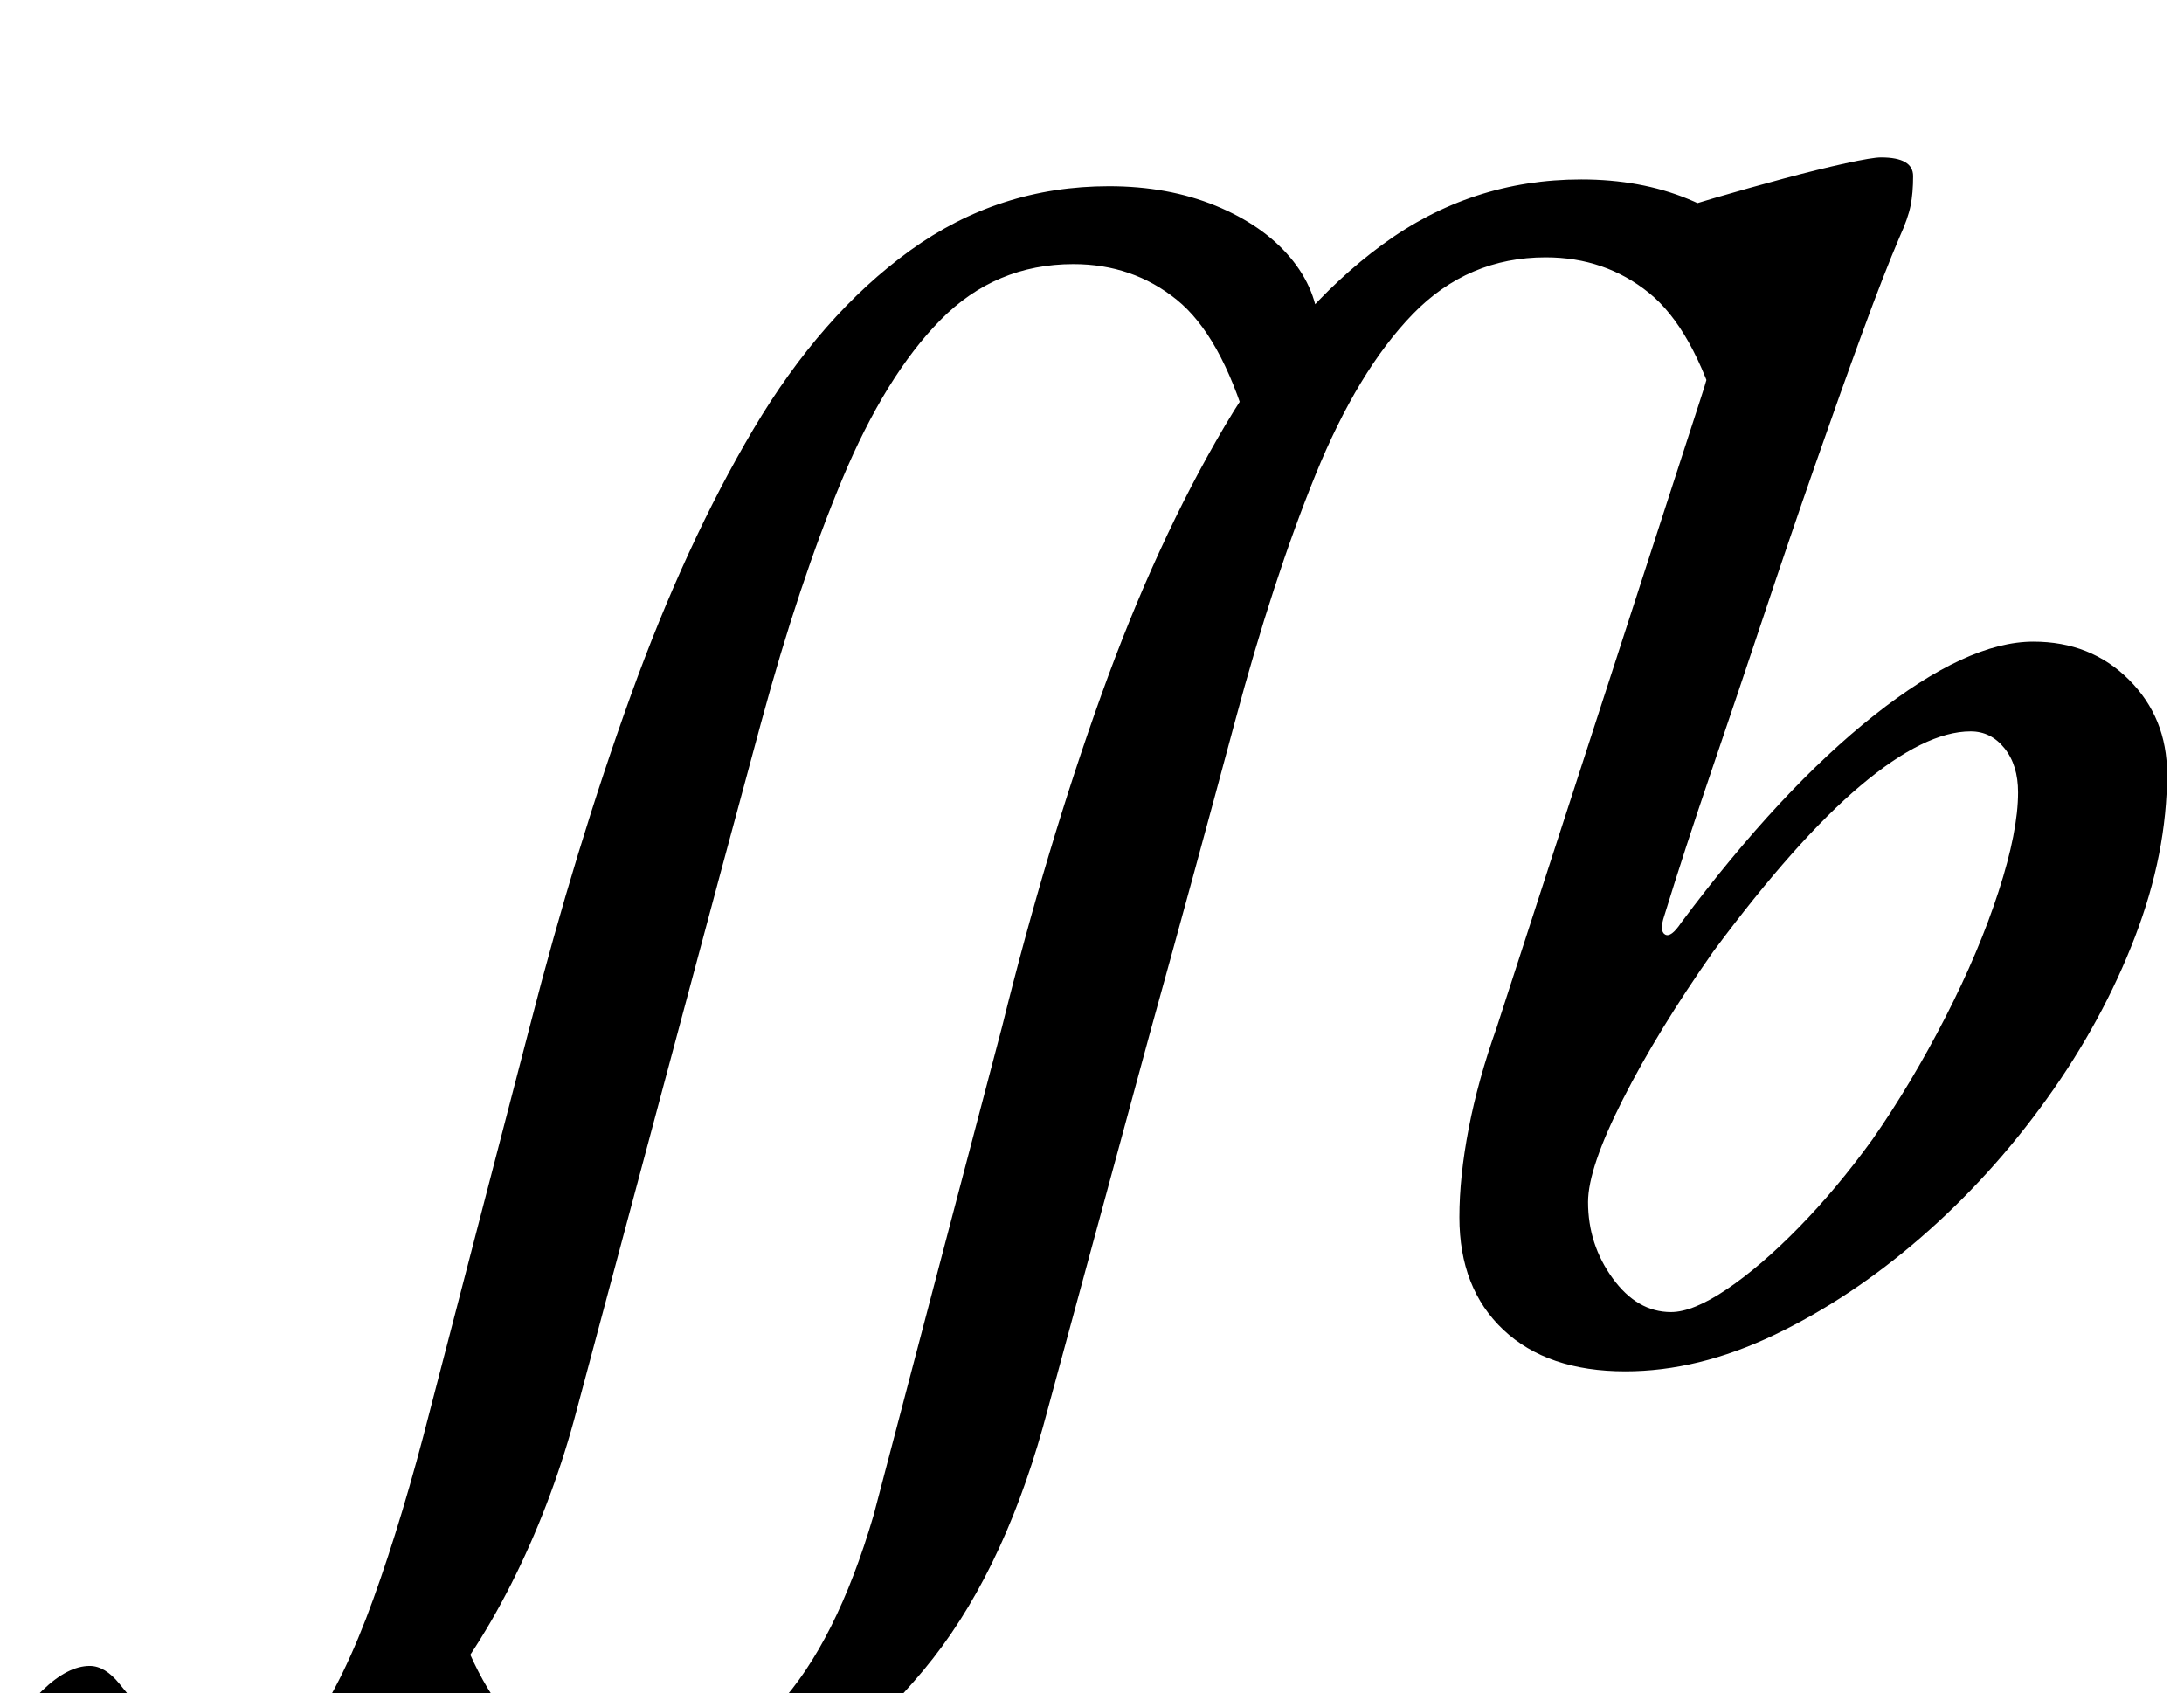 <?xml version="1.0" standalone="no"?>
<!DOCTYPE svg PUBLIC "-//W3C//DTD SVG 1.1//EN" "http://www.w3.org/Graphics/SVG/1.1/DTD/svg11.dtd" >
<svg xmlns="http://www.w3.org/2000/svg" xmlns:xlink="http://www.w3.org/1999/xlink" version="1.1" viewBox="-206 0 1290 1000">
  <g transform="matrix(1 0 0 -1 0 800)">
   <path fill="currentColor"
d="M-96 -290q-49 0 -74.5 16.5t-25.5 42.5q0 18 15 32.5t28 14.5q9 0 17.5 -10.5t18.5 -22.5q9 -12 21.5 -21.5t30.5 -9.5q23 0 42.5 27.5t37 76t33.5 111.5l59 227q27 105 59.5 195t72.5 157.5t92.5 105.5t117.5 38q35 0 63 -11.5t44 -30.5t17 -42l-42 -58q-16 54 -42 75
t-61 21q-46 0 -78.5 -33t-58 -94t-48 -144t-49.5 -184l-61 -228q-14 -51 -37 -96.5t-53 -80t-65 -54.5t-74 -20zM310 -95l76 289q26 105 58.5 195.5t73 159t93 107t117.5 38.5q35 0 63 -11.5t44 -30.5t17 -42l-42 -58q-16 54 -42 75t-61 21q-46 0 -78.5 -33.5t-57.5 -95
t-47.5 -145.5t-50.5 -185l-63 -232q-25 -89 -70.5 -143.5t-98 -79t-99.5 -24.5q-37 0 -65.5 11.5t-45 30.5t-16.5 41l45 61q17 -54 42.5 -76.5t61.5 -22.5q55 0 89.5 37.5t56.5 112.5zM754 -10q-46 0 -72 24.5t-26 66.5q0 24 5.5 52.5t16.5 59.5l120 370q6 18 8.5 31t2.5 25
q0 7 -6.5 11.5t-21.5 9.5q-28 8 -28 16q0 5 4 8.5t16 7.5q13 5 33.5 11t41 11.5t36.5 9t21 3.5q19 0 19 -11q0 -10 -1.5 -17.5t-6.5 -18.5q-9 -21 -22 -56.5t-28 -78.5t-30.5 -89.5t-31 -92t-27.5 -84.5q-3 -9 0.5 -11t9.5 7q59 79 114 122.5t94 43.5q34 0 56.5 -22.5
t22.5 -55.5q0 -47 -19 -96.5t-52 -95.5t-74.5 -82t-86.5 -57.5t-88 -21.5zM781 25q13 0 33 13.5t42.5 36.5t43.5 52q23 33 43 72t31.5 74.5t11.5 58.5q0 16 -8 26t-20 10q-27 0 -65 -32t-87 -98q-33 -47 -53.5 -87.5t-20.5 -60.5q0 -25 14.5 -45t34.5 -20z" />
  </g>

</svg>
